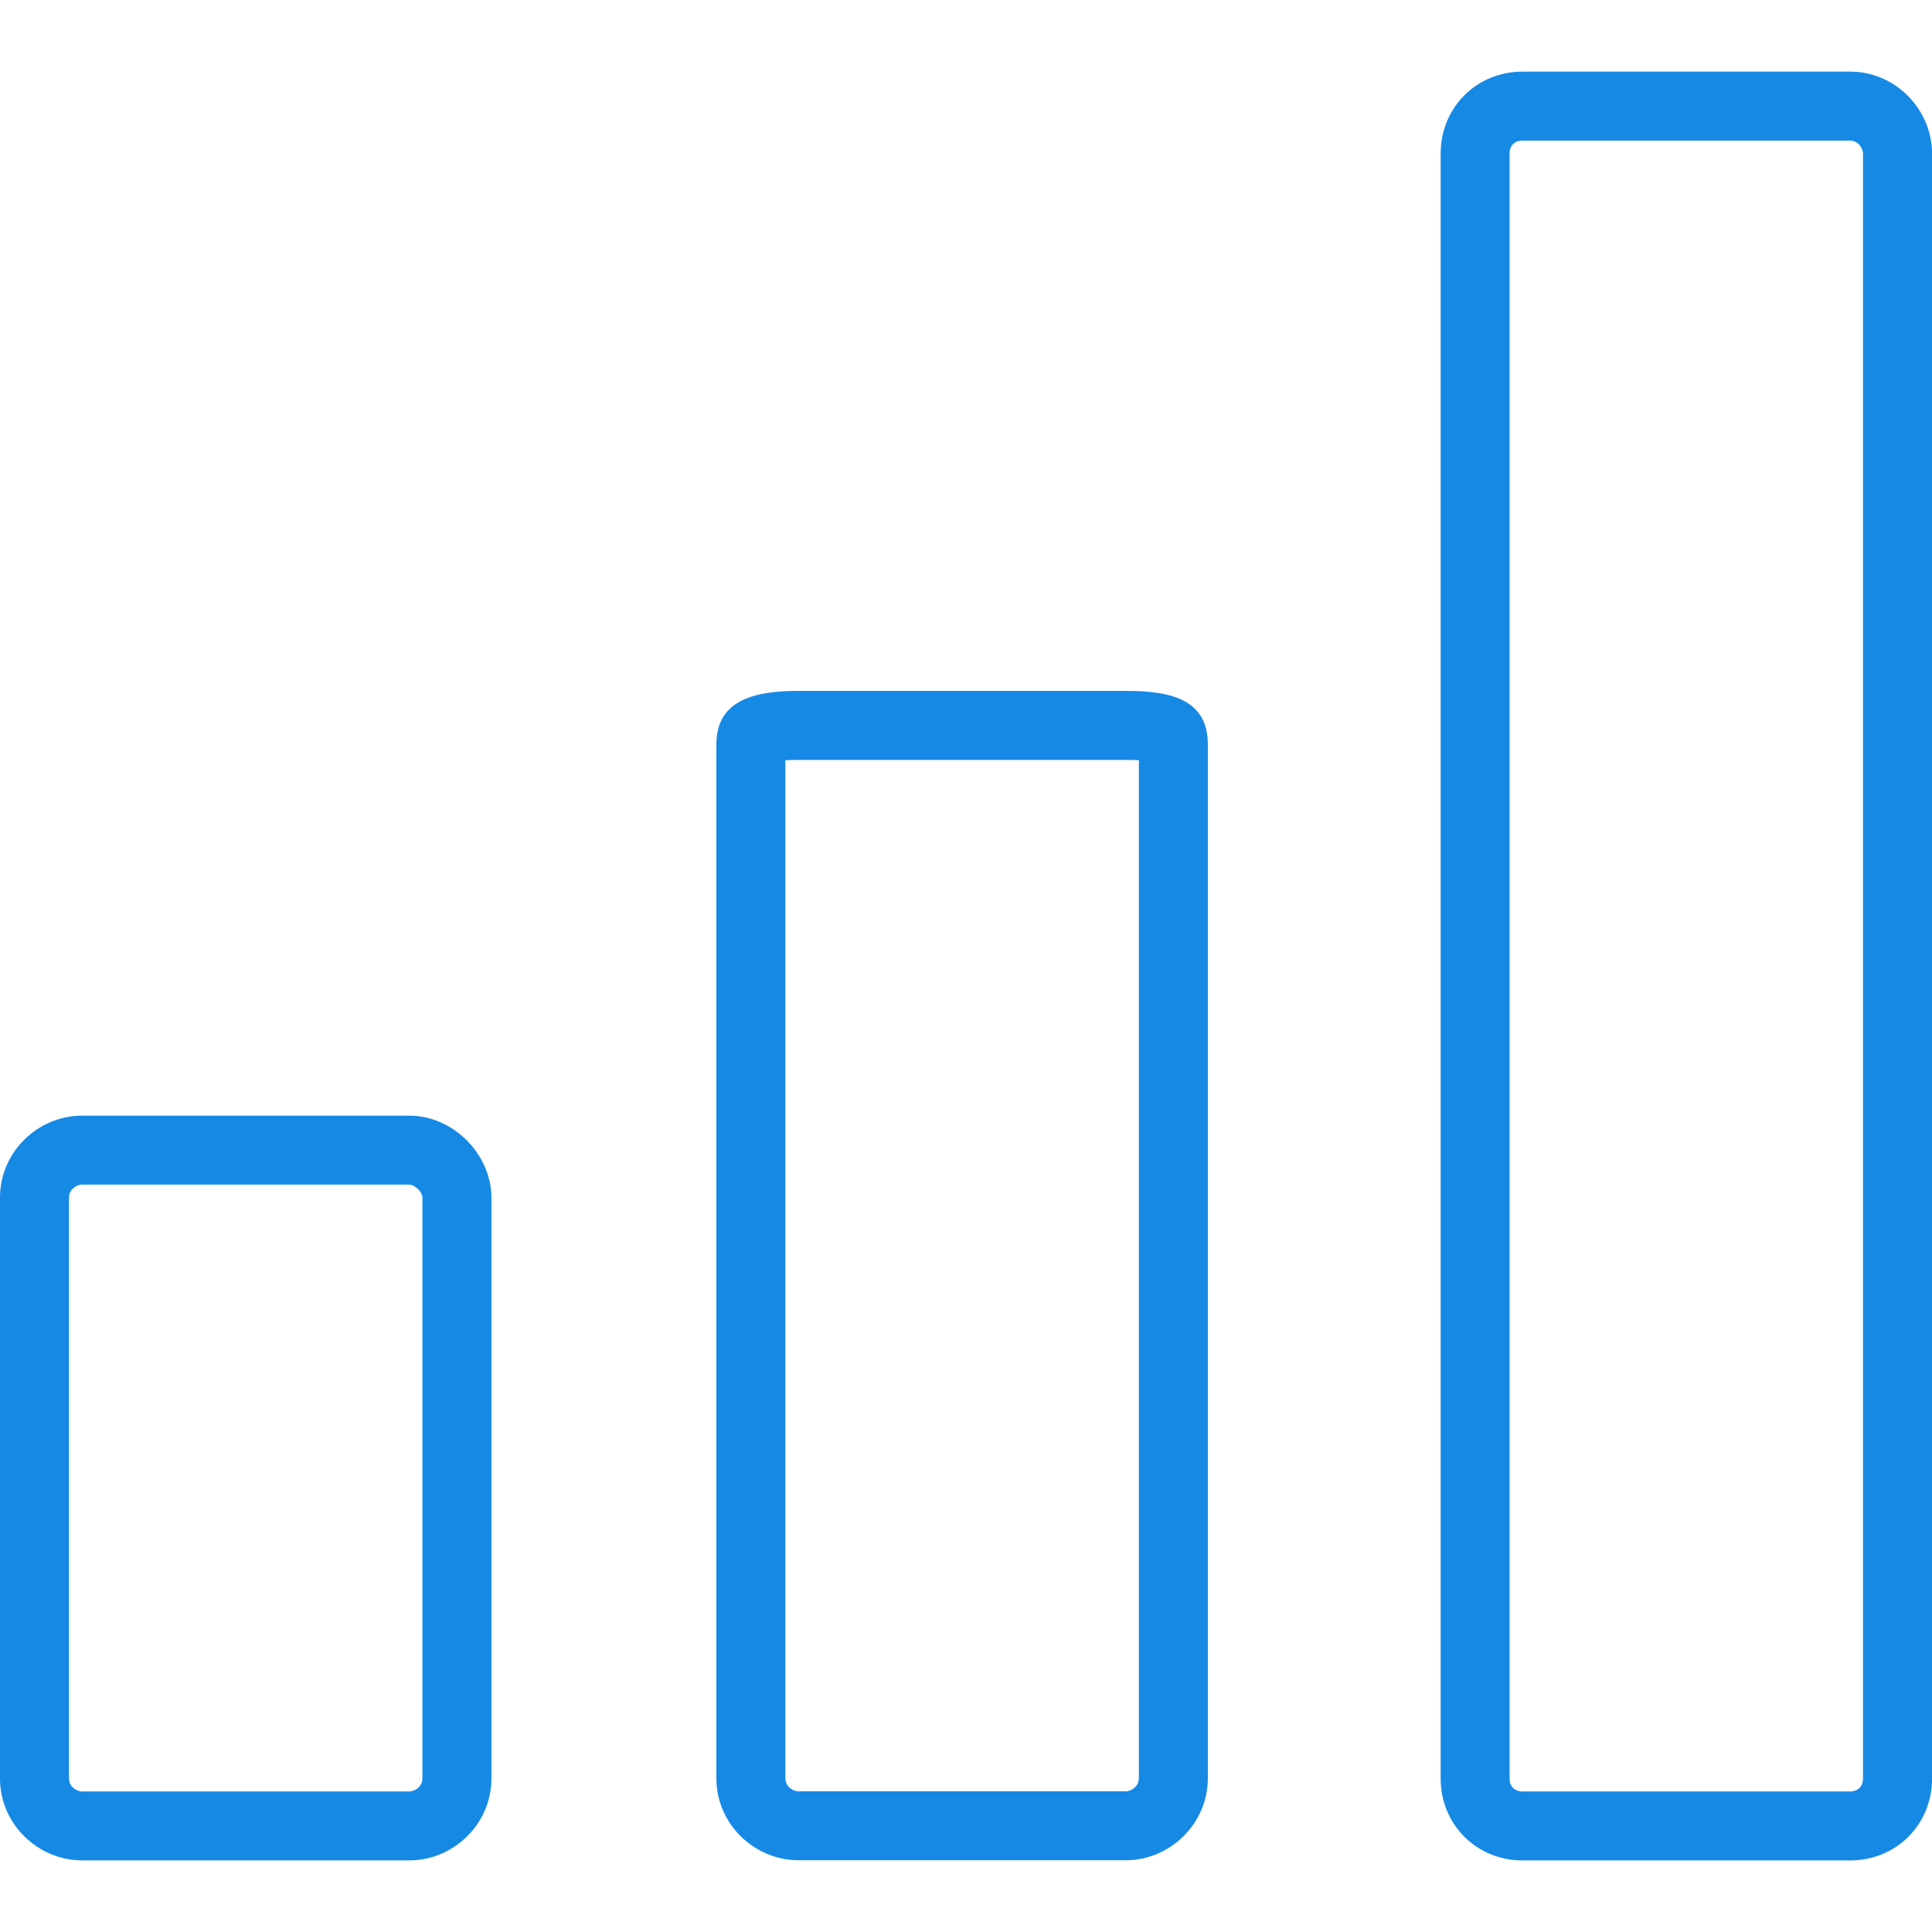 <?xml version="1.0" encoding="utf-8"?>
<!-- Generator: Adobe Illustrator 15.0.0, SVG Export Plug-In . SVG Version: 6.00 Build 0)  -->
<!DOCTYPE svg PUBLIC "-//W3C//DTD SVG 1.1//EN" "http://www.w3.org/Graphics/SVG/1.1/DTD/svg11.dtd">
<svg version="1.1" id="图层_1" xmlns="http://www.w3.org/2000/svg" xmlns:xlink="http://www.w3.org/1999/xlink" x="0px" y="0px"
	 width="28px" height="28px" viewBox="0 0 28 28" enable-background="new 0 0 28 28" xml:space="preserve">
<g>
	<path fill="#1689E5" d="M5.934,17.169c0.079,0,0.188,0.107,0.188,0.188v8.418c0,0.115-0.109,0.188-0.188,0.188H1.188
		C1.109,25.962,1,25.892,1,25.774v-8.418c0-0.115,0.107-0.188,0.188-0.188H5.934 M5.934,16.169H1.188
		C0.557,16.169,0,16.688,0,17.356v8.418c0,0.668,0.557,1.188,1.188,1.188h4.746c0.632,0,1.188-0.52,1.188-1.188v-8.418
		C7.121,16.726,6.564,16.169,5.934,16.169L5.934,16.169z"/>
</g>
<g>
	<path fill="#1689E5" d="M16.318,11.013c0.074,0,0.137,0.002,0.187,0.004v14.756c0,0.115-0.11,0.188-0.187,0.188H11.57
		c-0.078,0-0.188-0.071-0.188-0.188V11.019c0.05-0.004,0.111-0.006,0.188-0.006H16.318 M16.318,10.013H11.57
		c-0.667,0-1.188,0.147-1.188,0.778v14.981c0,0.668,0.557,1.188,1.188,1.188h4.748c0.63,0,1.187-0.521,1.187-1.188V10.791
		C17.505,10.124,16.948,10.013,16.318,10.013L16.318,10.013z"/>
</g>
<g>
	<path fill="#1689E5" d="M26.813,2.038C26.927,2.038,27,2.147,27,2.226v23.549c0,0.115-0.071,0.188-0.188,0.188h-4.746
		c-0.115,0-0.188-0.072-0.188-0.188V2.226c0-0.115,0.071-0.188,0.188-0.188H26.813 M26.813,1.038h-4.746
		c-0.668,0-1.188,0.52-1.188,1.188v23.549c0,0.668,0.52,1.188,1.188,1.188h4.746c0.668,0,1.188-0.52,1.188-1.188V2.226
		C28,1.595,27.48,1.038,26.813,1.038L26.813,1.038z"/>
</g>
</svg>
